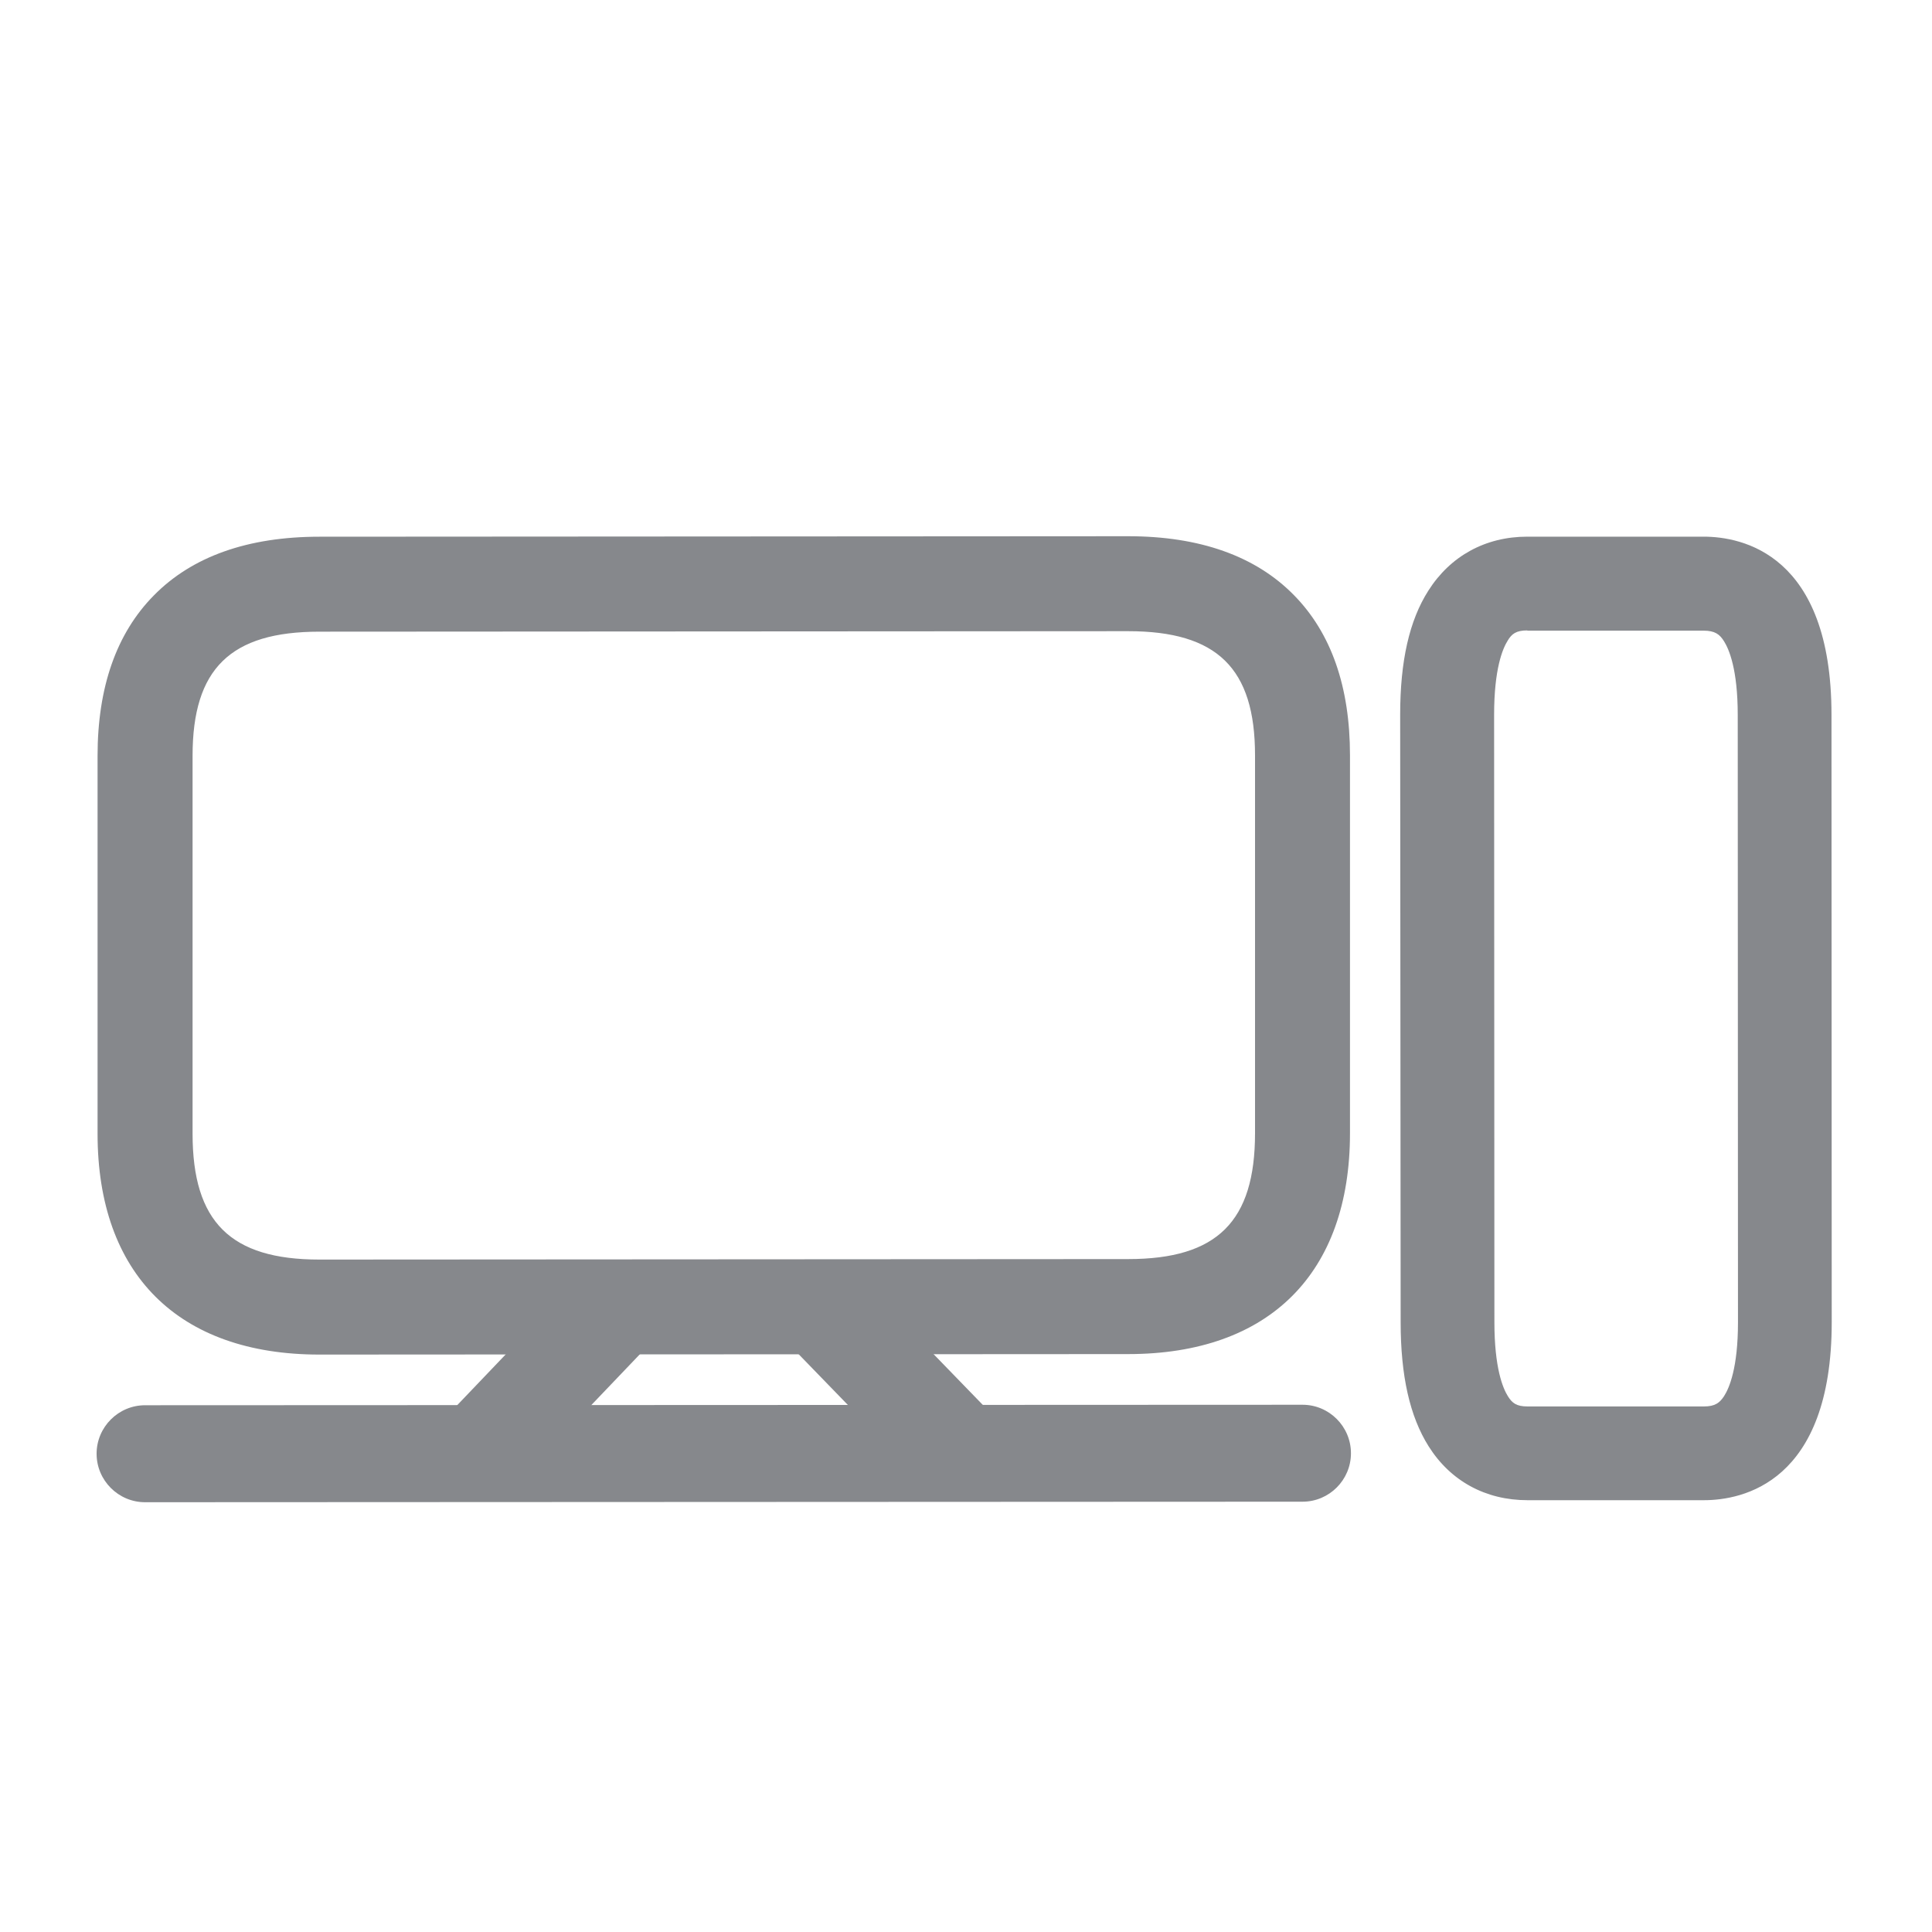 <svg width="40" height="40" viewBox="0 0 40 40" fill="none" xmlns="http://www.w3.org/2000/svg">
<path d="M6.613 28.045C3.695 28.045 2.02 26.381 2.02 23.472V15.648C2.02 14.23 2.41 13.114 3.183 12.33C3.976 11.521 5.134 11.112 6.613 11.112L23.357 11.102C24.837 11.102 25.994 11.511 26.788 12.32C27.561 13.104 27.95 14.22 27.95 15.638V23.462C27.95 26.365 26.276 28.035 23.357 28.035L6.613 28.045ZM23.357 13.068L6.613 13.078C4.77 13.078 3.987 13.846 3.987 15.648V23.472C3.987 25.3 4.775 26.078 6.613 26.078L23.357 26.068C25.2 26.068 25.984 25.29 25.984 23.462V15.638C25.984 13.836 25.2 13.068 23.357 13.068ZM3.004 31.102C2.451 31.102 2 30.651 2 30.098C2 29.545 2.451 29.094 3.004 29.094L26.967 29.084C27.52 29.084 27.97 29.535 27.97 30.088C27.97 30.641 27.52 31.091 26.967 31.091L3.004 31.102Z" fill="#86888C"/>
<path d="M10.182 30.794C9.931 30.794 9.685 30.702 9.491 30.517C9.091 30.133 9.076 29.498 9.46 29.099L11.861 26.585C12.245 26.186 12.88 26.17 13.28 26.554C13.679 26.938 13.694 27.573 13.31 27.973L10.909 30.487C10.714 30.686 10.448 30.794 10.182 30.794ZM19.757 30.922C19.496 30.922 19.235 30.82 19.035 30.615L16.403 27.901C16.019 27.502 16.029 26.867 16.424 26.483C16.823 26.099 17.458 26.109 17.842 26.503L20.474 29.217C20.858 29.616 20.847 30.251 20.453 30.635C20.259 30.83 20.008 30.922 19.757 30.922ZM35.276 31.06H31.626C30.76 31.06 30.033 30.666 29.578 29.944C29.188 29.324 28.999 28.485 28.999 27.373L28.989 14.798C28.989 13.687 29.178 12.847 29.573 12.228C30.028 11.511 30.755 11.111 31.621 11.111H35.271C36.065 11.111 37.919 11.47 37.919 14.798L37.924 27.373C37.924 30.702 36.07 31.06 35.276 31.06ZM31.621 13.052C31.39 13.052 31.298 13.124 31.216 13.262C31.109 13.431 30.934 13.851 30.934 14.798L30.94 27.373C30.94 28.321 31.114 28.741 31.221 28.91C31.308 29.048 31.395 29.119 31.626 29.119H35.276C35.512 29.119 35.604 29.043 35.696 28.904C35.804 28.735 35.983 28.316 35.983 27.379L35.978 14.803C35.978 13.861 35.799 13.441 35.691 13.272C35.604 13.134 35.507 13.057 35.271 13.057H31.621V13.052Z" fill="#86888C"/>
</svg>
